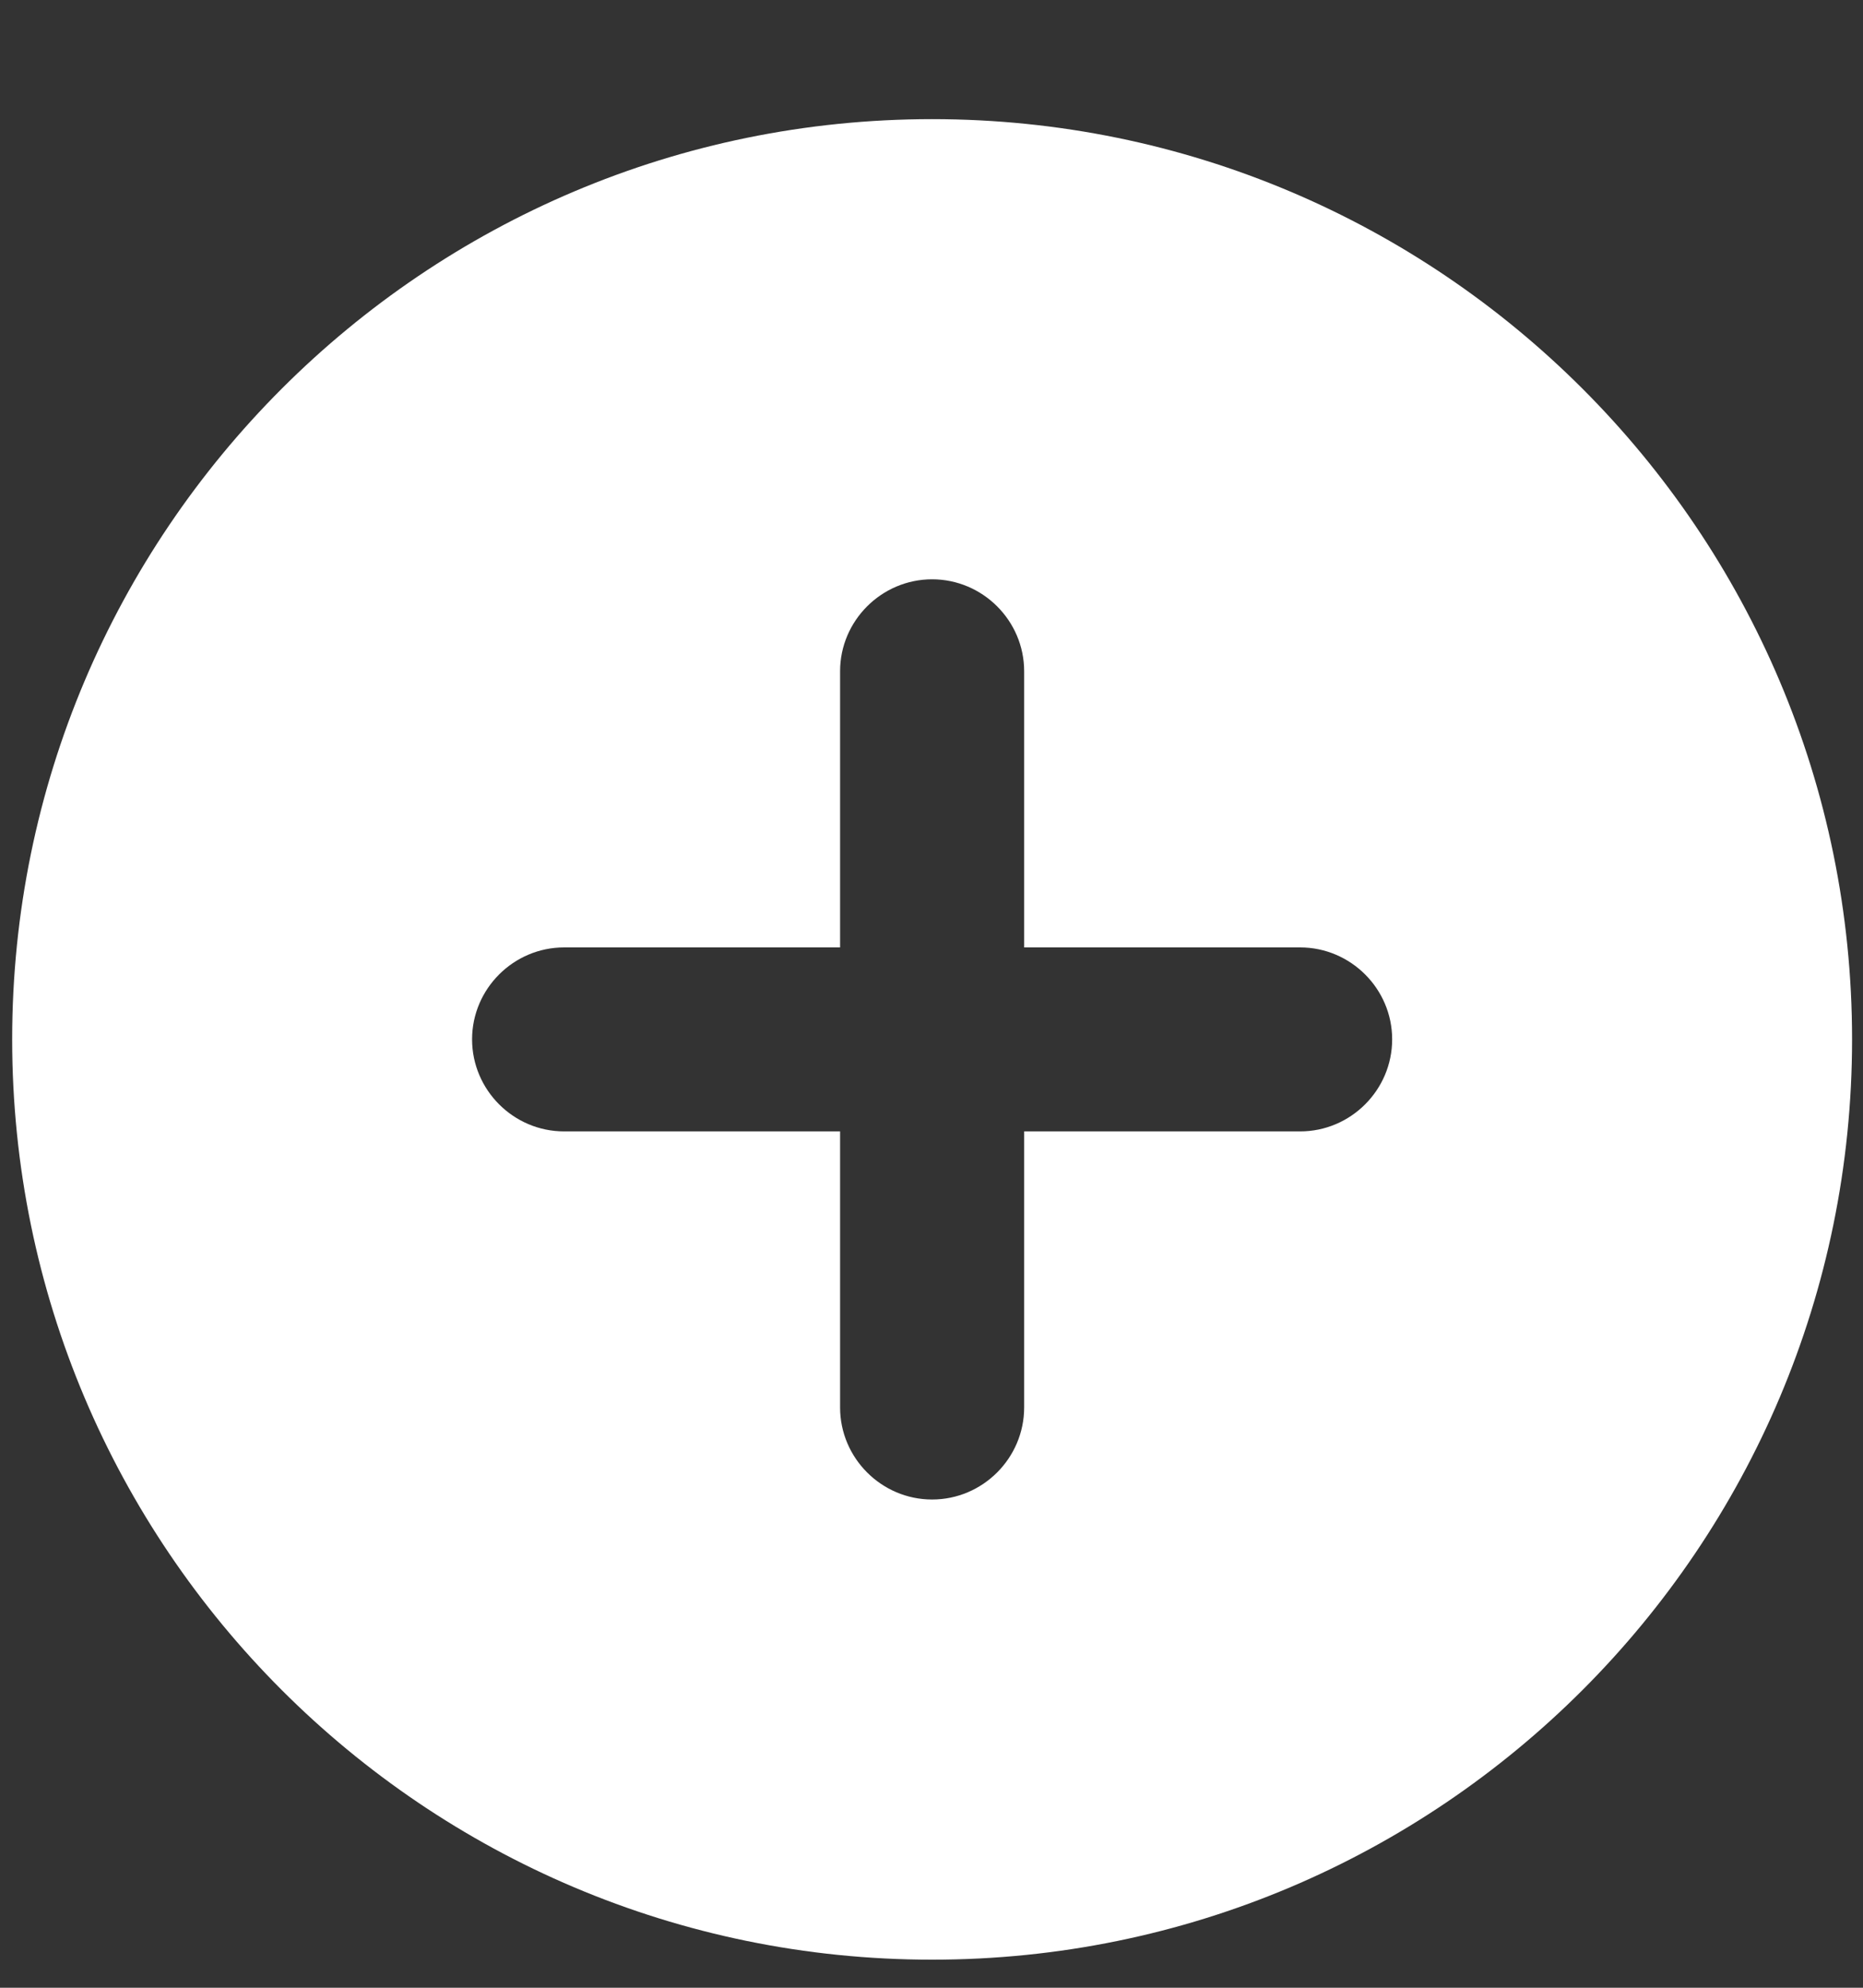 <svg width="15" height="16" viewBox="0 0 15 16" fill="none" xmlns="http://www.w3.org/2000/svg">
<rect x="0" y="0" width="15" height="16" fill="#333333" stroke="none"/>
<path fill-rule="evenodd" clip-rule="evenodd" d="M7.505 0.959C3.416 0.959 0.098 4.277 0.098 8.366C0.098 12.455 3.416 15.774 7.505 15.774C11.594 15.774 14.912 12.455 14.912 8.366C14.912 4.277 11.594 0.959 7.505 0.959ZM10.468 9.107H8.246V11.329C8.246 11.737 7.912 12.07 7.505 12.07C7.098 12.07 6.764 11.737 6.764 11.329V9.107H4.542C4.135 9.107 3.801 8.774 3.801 8.366C3.801 7.959 4.135 7.626 4.542 7.626H6.764V5.403C6.764 4.996 7.098 4.663 7.505 4.663C7.912 4.663 8.246 4.996 8.246 5.403V7.626H10.468C10.875 7.626 11.209 7.959 11.209 8.366C11.209 8.774 10.875 9.107 10.468 9.107Z" fill="white"/>
</svg>
